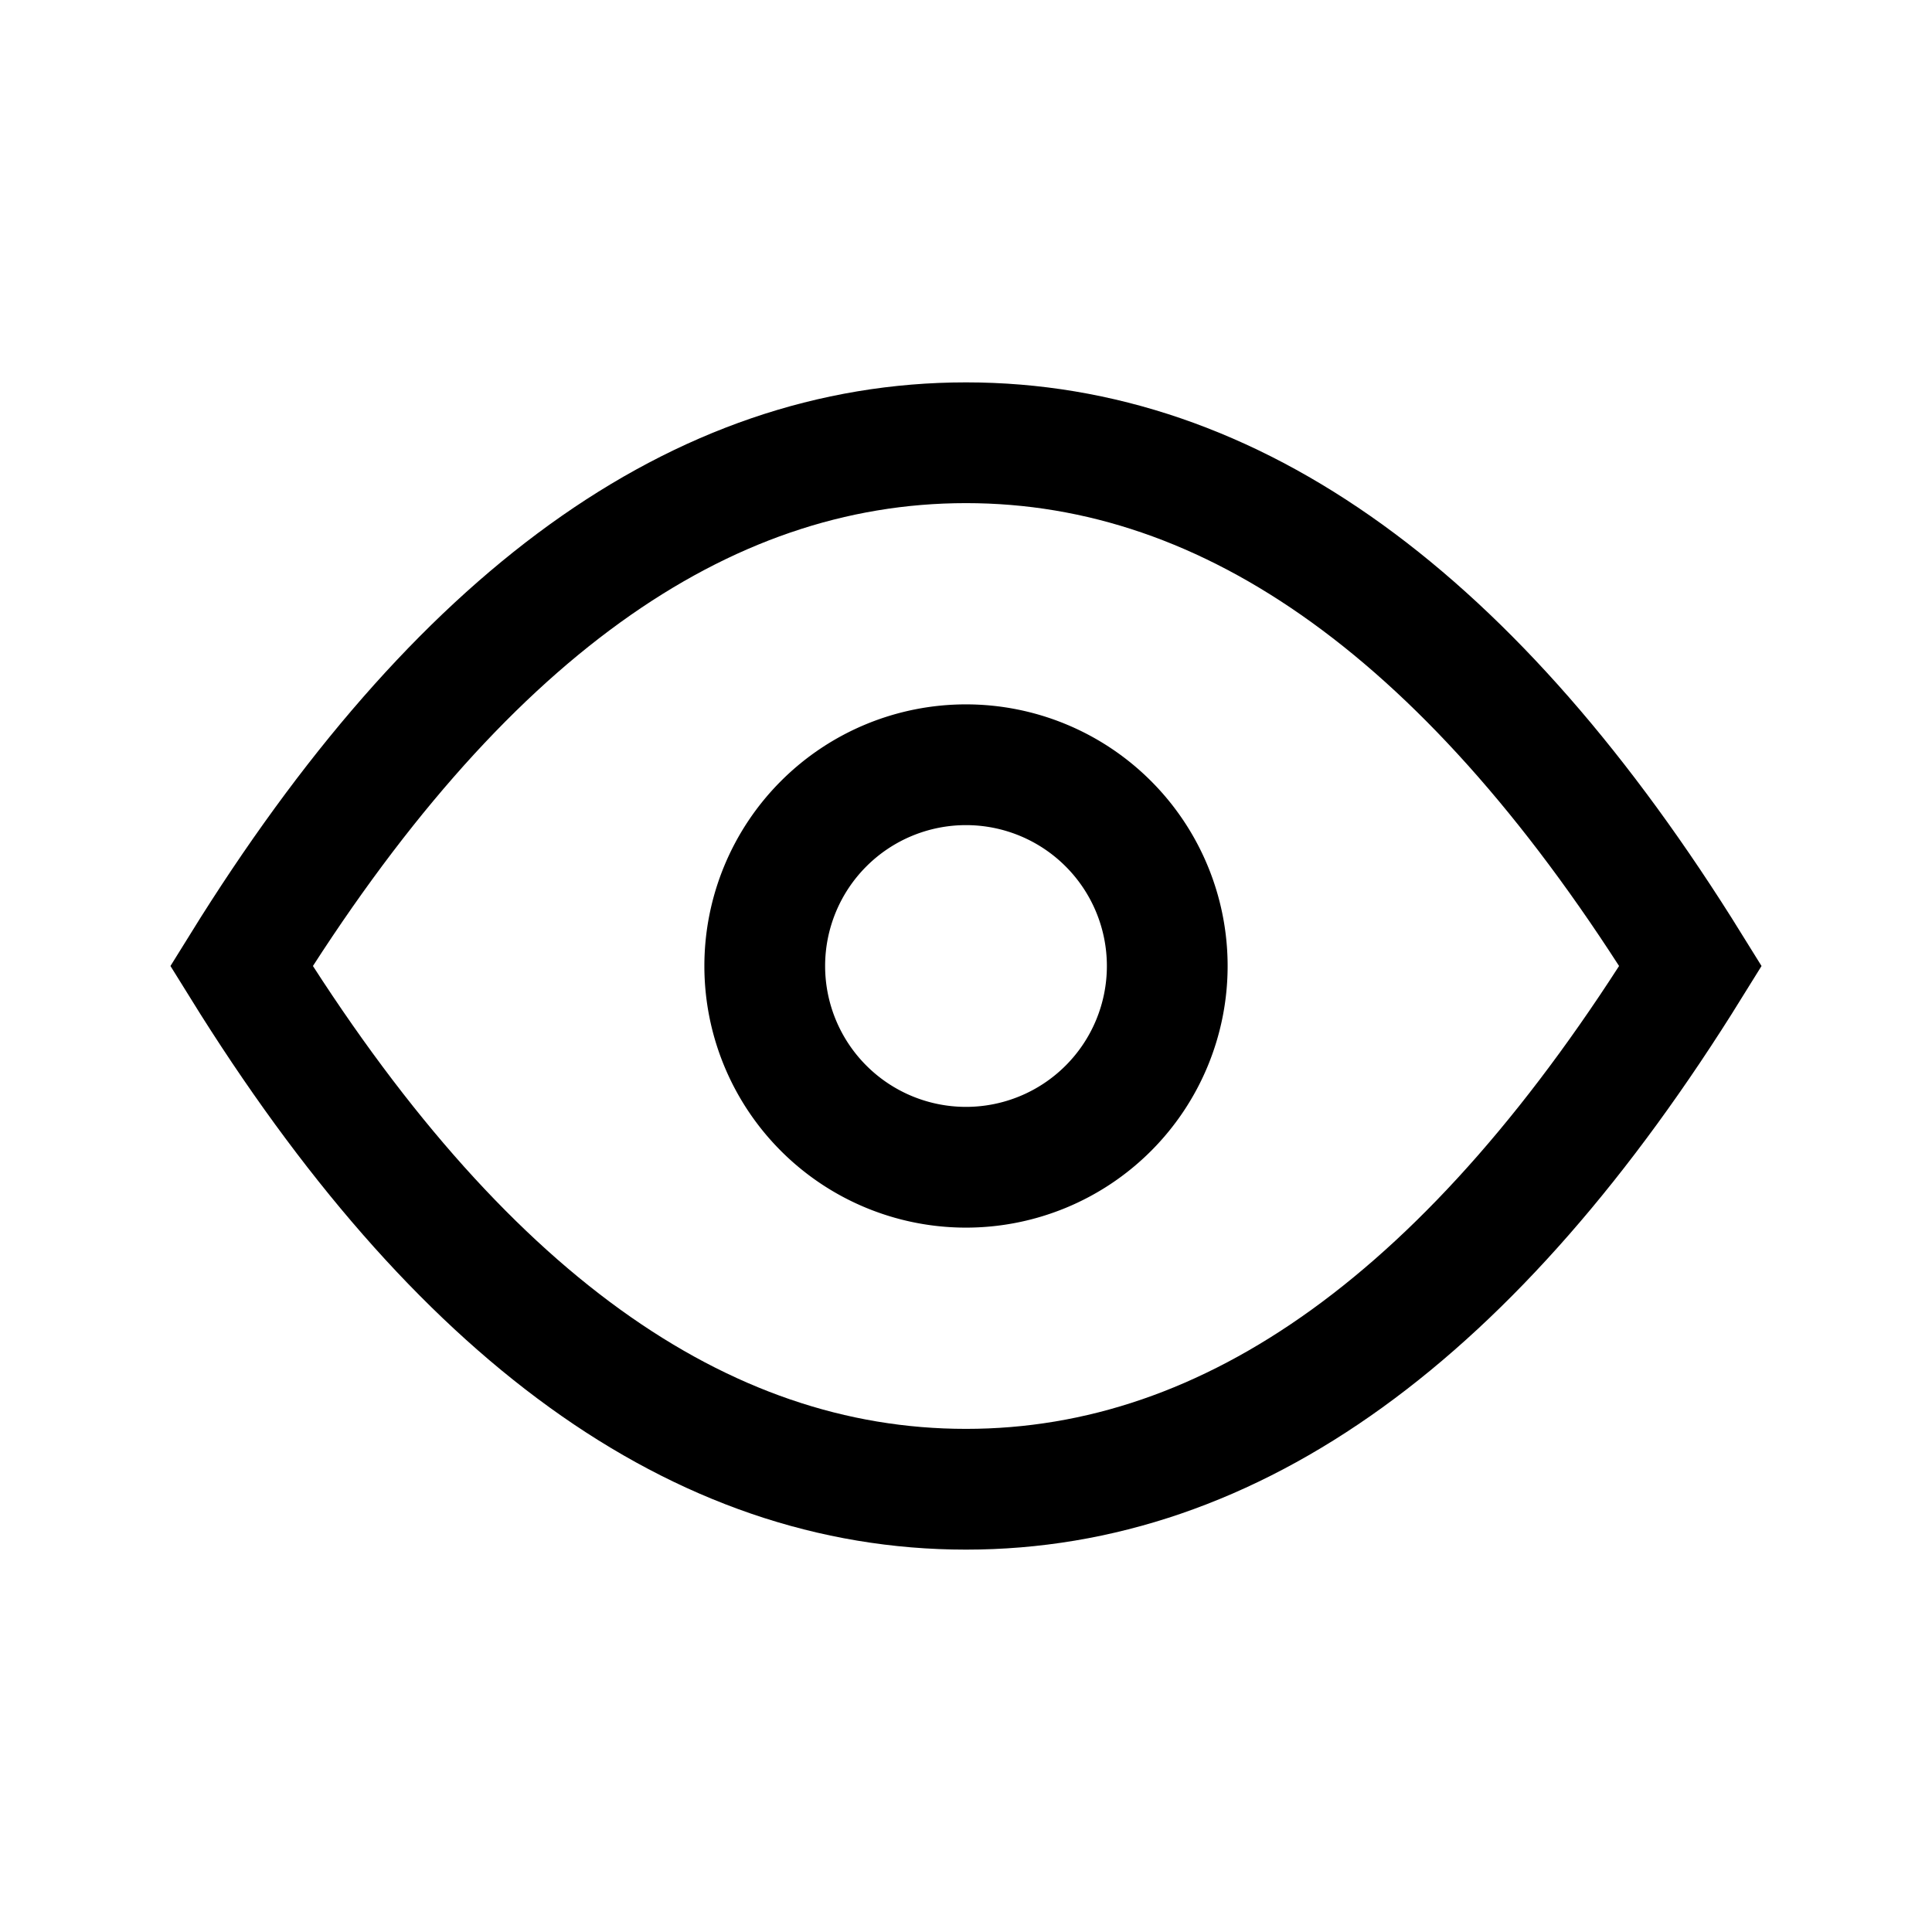<svg viewBox="0 0 48 48" fill="none" stroke="currentColor" stroke-width="3" stroke-linecap="butt" stroke-linejoin="miter"><path clip-rule="evenodd" d="M24 37c6.627 0 12.627-4.333 18-13-5.373-8.667-11.373-13-18-13-6.627 0-12.627 4.333-18 13 5.373 8.667 11.373 13 18 13z" /><path d="M29 24a5 5 0 11-10 0 5 5 0 0110 0z" /></svg>